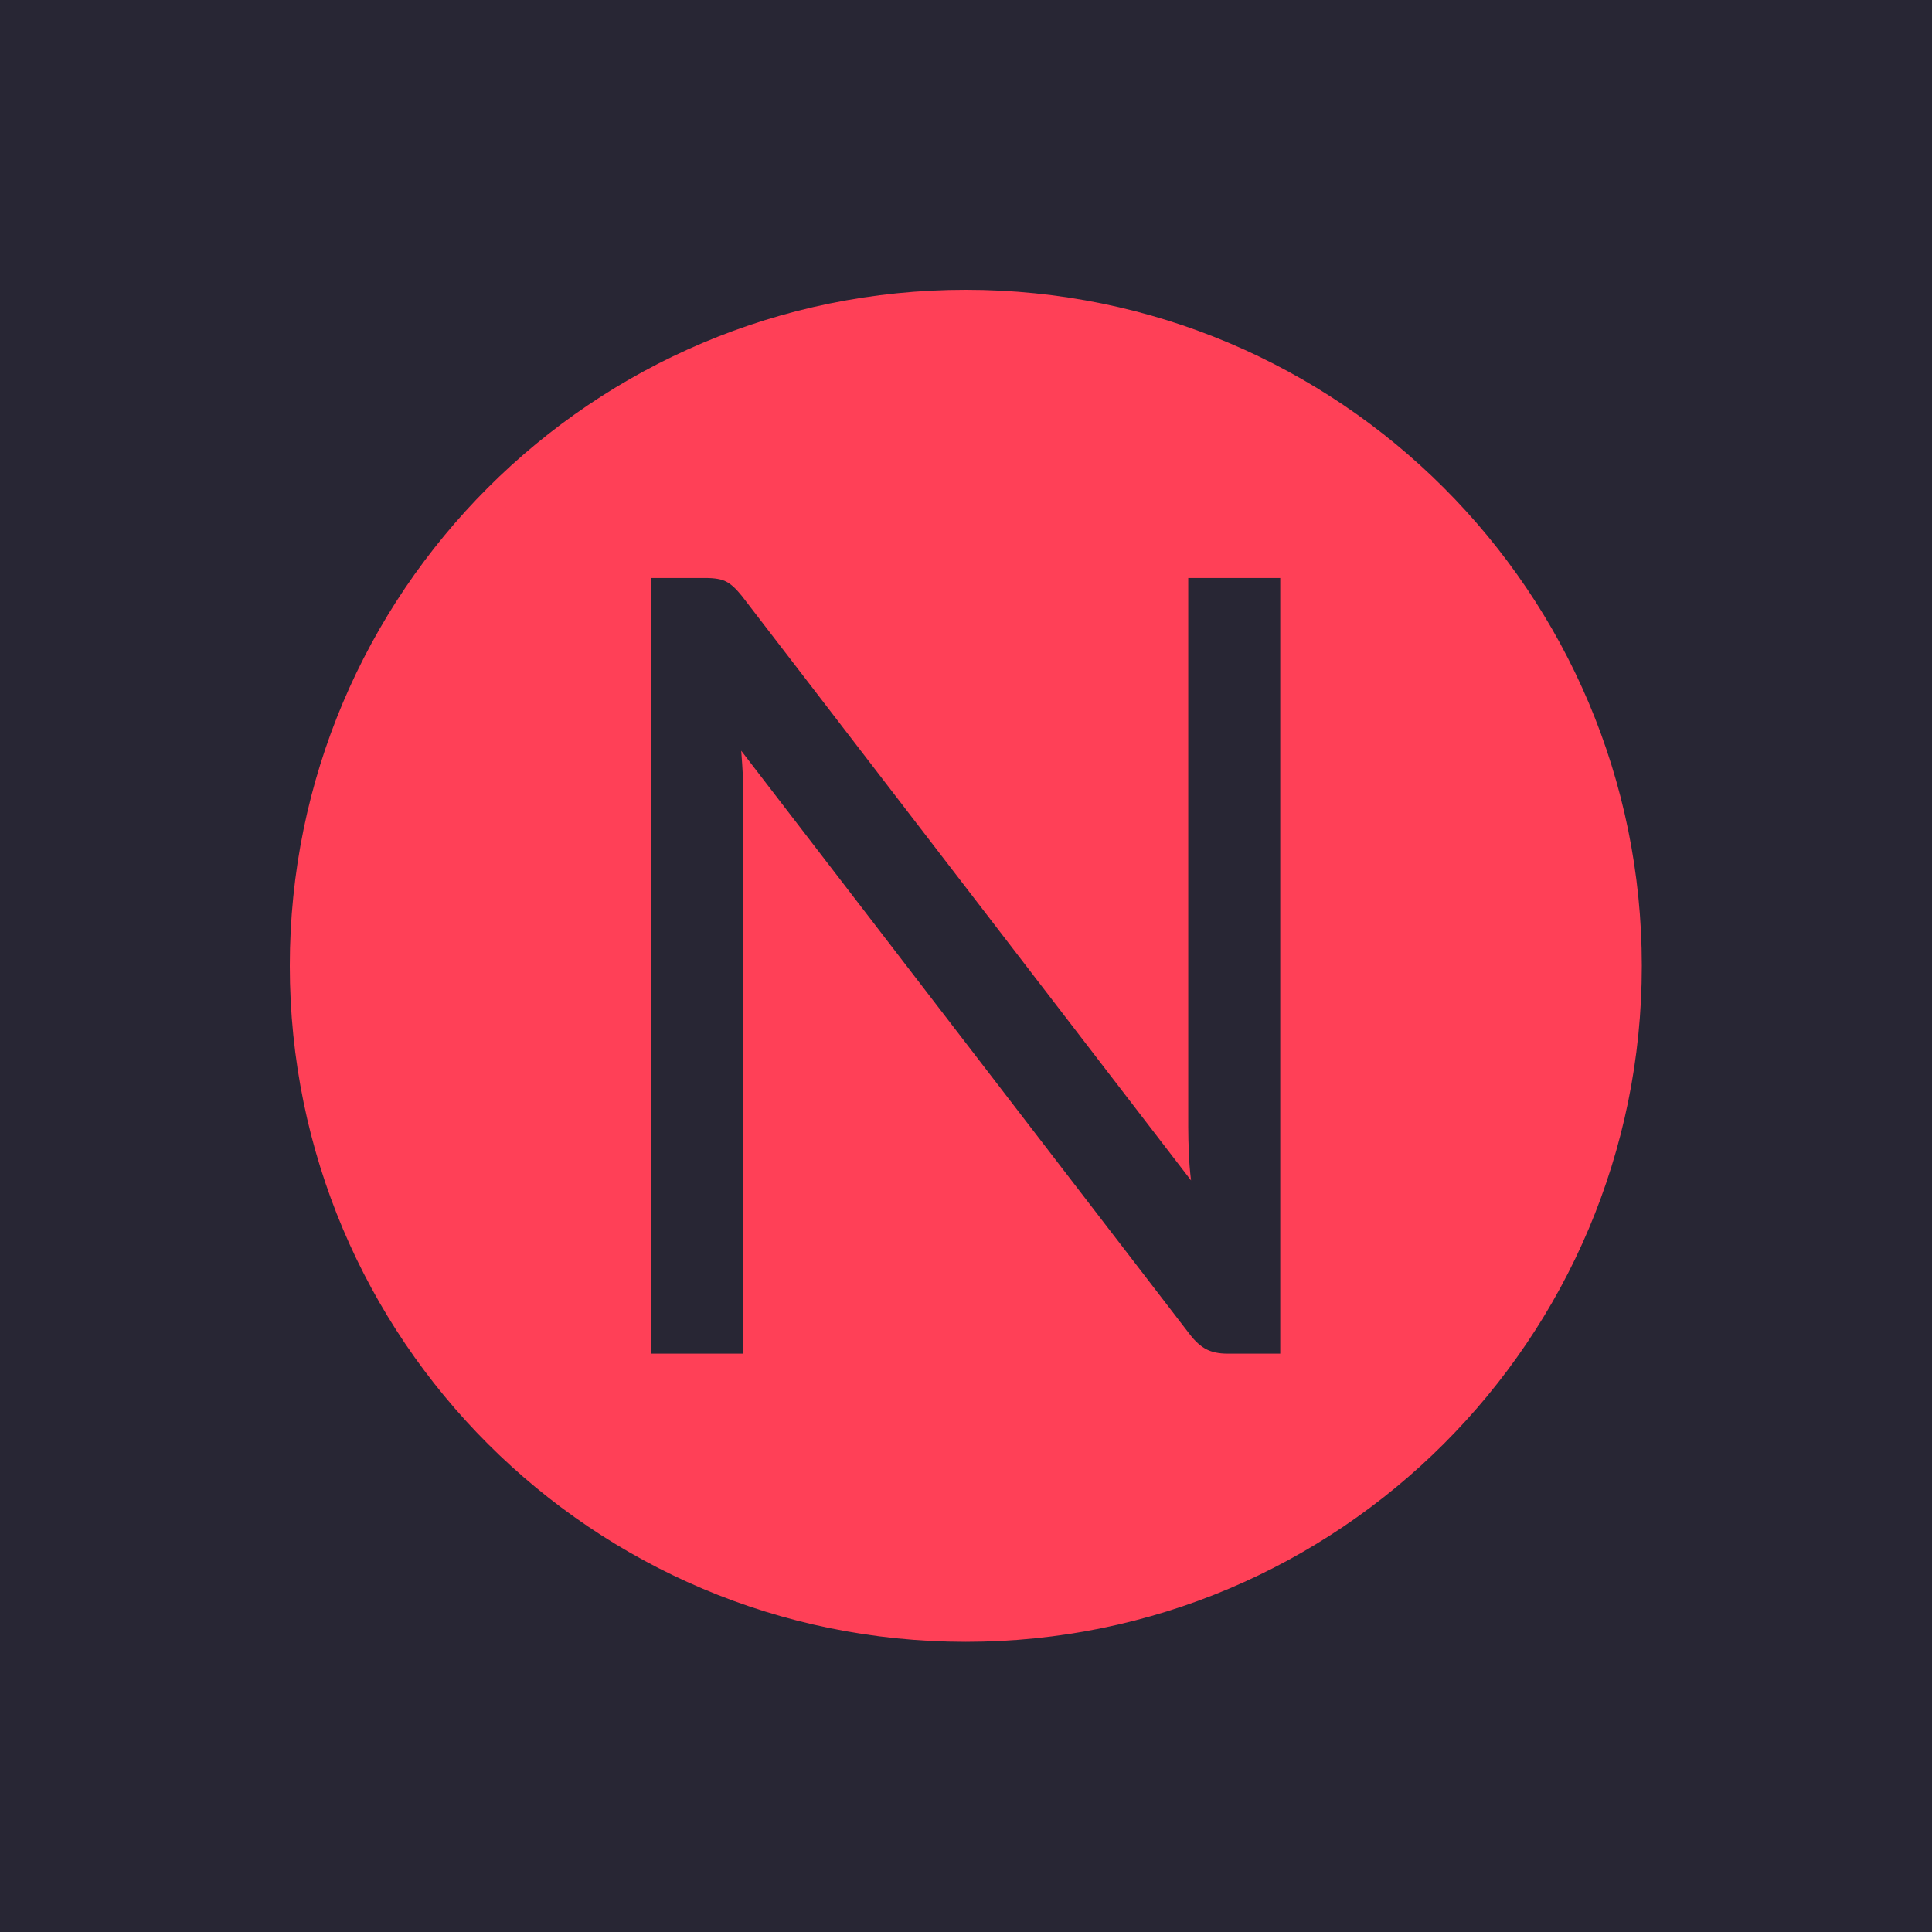 <svg xmlns="http://www.w3.org/2000/svg" version="1.1" xmlns:xlink="http://www.w3.org/1999/xlink" xmlns:svgjs="http://svgjs.dev/svgjs" width="1000" height="1000" viewBox="0 0 1000 1000"><rect width="1000" height="1000" fill="#282634"></rect><g transform="matrix(0.7,0,0,0.7,149.9,149.9)"><svg viewBox="0 0 334 334" data-background-color="#282634" preserveAspectRatio="xMidYMid meet" height="1000" width="1000" xmlns="http://www.w3.org/2000/svg" xmlns:xlink="http://www.w3.org/1999/xlink"><g id="tight-bounds" transform="matrix(1,0,0,1,0.047,0.048)"><svg viewBox="0 0 333.905 333.905" height="333.905" width="333.905"><g><svg></svg></g><g><svg viewBox="0 0 333.905 333.905" height="333.905" width="333.905"><g><path d="M0 166.952c0-92.205 74.747-166.952 166.952-166.952 92.205 0 166.952 74.747 166.953 166.952 0 92.205-74.747 166.952-166.953 166.953-92.205 0-166.952-74.747-166.952-166.953zM166.952 316.63c82.665 0 149.677-67.013 149.678-149.678 0-82.665-67.013-149.677-149.678-149.677-82.665 0-149.677 67.013-149.677 149.677 0 82.665 67.013 149.677 149.677 149.678z" data-fill-palette-color="tertiary" fill="#ff4057" stroke="transparent"></path><ellipse rx="160.274" ry="160.274" cx="166.952" cy="166.952" fill="#ff4057" stroke="transparent" stroke-width="0" fill-opacity="1" data-fill-palette-color="tertiary"></ellipse></g><g transform="matrix(1,0,0,1,89.286,71.173)"><svg viewBox="0 0 155.332 191.558" height="191.558" width="155.332"><g><svg viewBox="0 0 155.332 191.558" height="191.558" width="155.332"><g><svg viewBox="0 0 155.332 191.558" height="191.558" width="155.332"><g><svg viewBox="0 0 155.332 191.558" height="191.558" width="155.332"><g id="textblocktransform"><svg viewBox="0 0 155.332 191.558" height="191.558" width="155.332" id="textblock"><g><svg viewBox="0 0 155.332 191.558" height="191.558" width="155.332"><g transform="matrix(1,0,0,1,0,0)"><svg width="155.332" viewBox="4.35 -35.83 29.05 35.83" height="191.558" data-palette-color="#282634"><path d="M6.85-35.83L6.85-35.83Q7.5-35.83 7.81-35.66 8.13-35.5 8.53-35L8.53-35 29.28-8Q29.2-8.65 29.18-9.26 29.15-9.88 29.15-10.45L29.15-10.45 29.15-35.83 33.4-35.83 33.4 0 30.95 0Q30.38 0 29.99-0.2 29.6-0.4 29.23-0.88L29.23-0.88 8.5-27.85Q8.55-27.23 8.58-26.63 8.6-26.03 8.6-25.53L8.6-25.53 8.6 0 4.35 0 4.35-35.83 6.85-35.83Z" opacity="1" transform="matrix(1,0,0,1,0,0)" fill="#282634" class="wordmark-text-0" data-fill-palette-color="quaternary" id="text-0"></path></svg></g></svg></g></svg></g></svg></g><g></g></svg></g></svg></g></svg></g></svg></g><defs></defs></svg><rect width="333.905" height="333.905" fill="none" stroke="none" visibility="hidden"></rect></g></svg></g></svg>